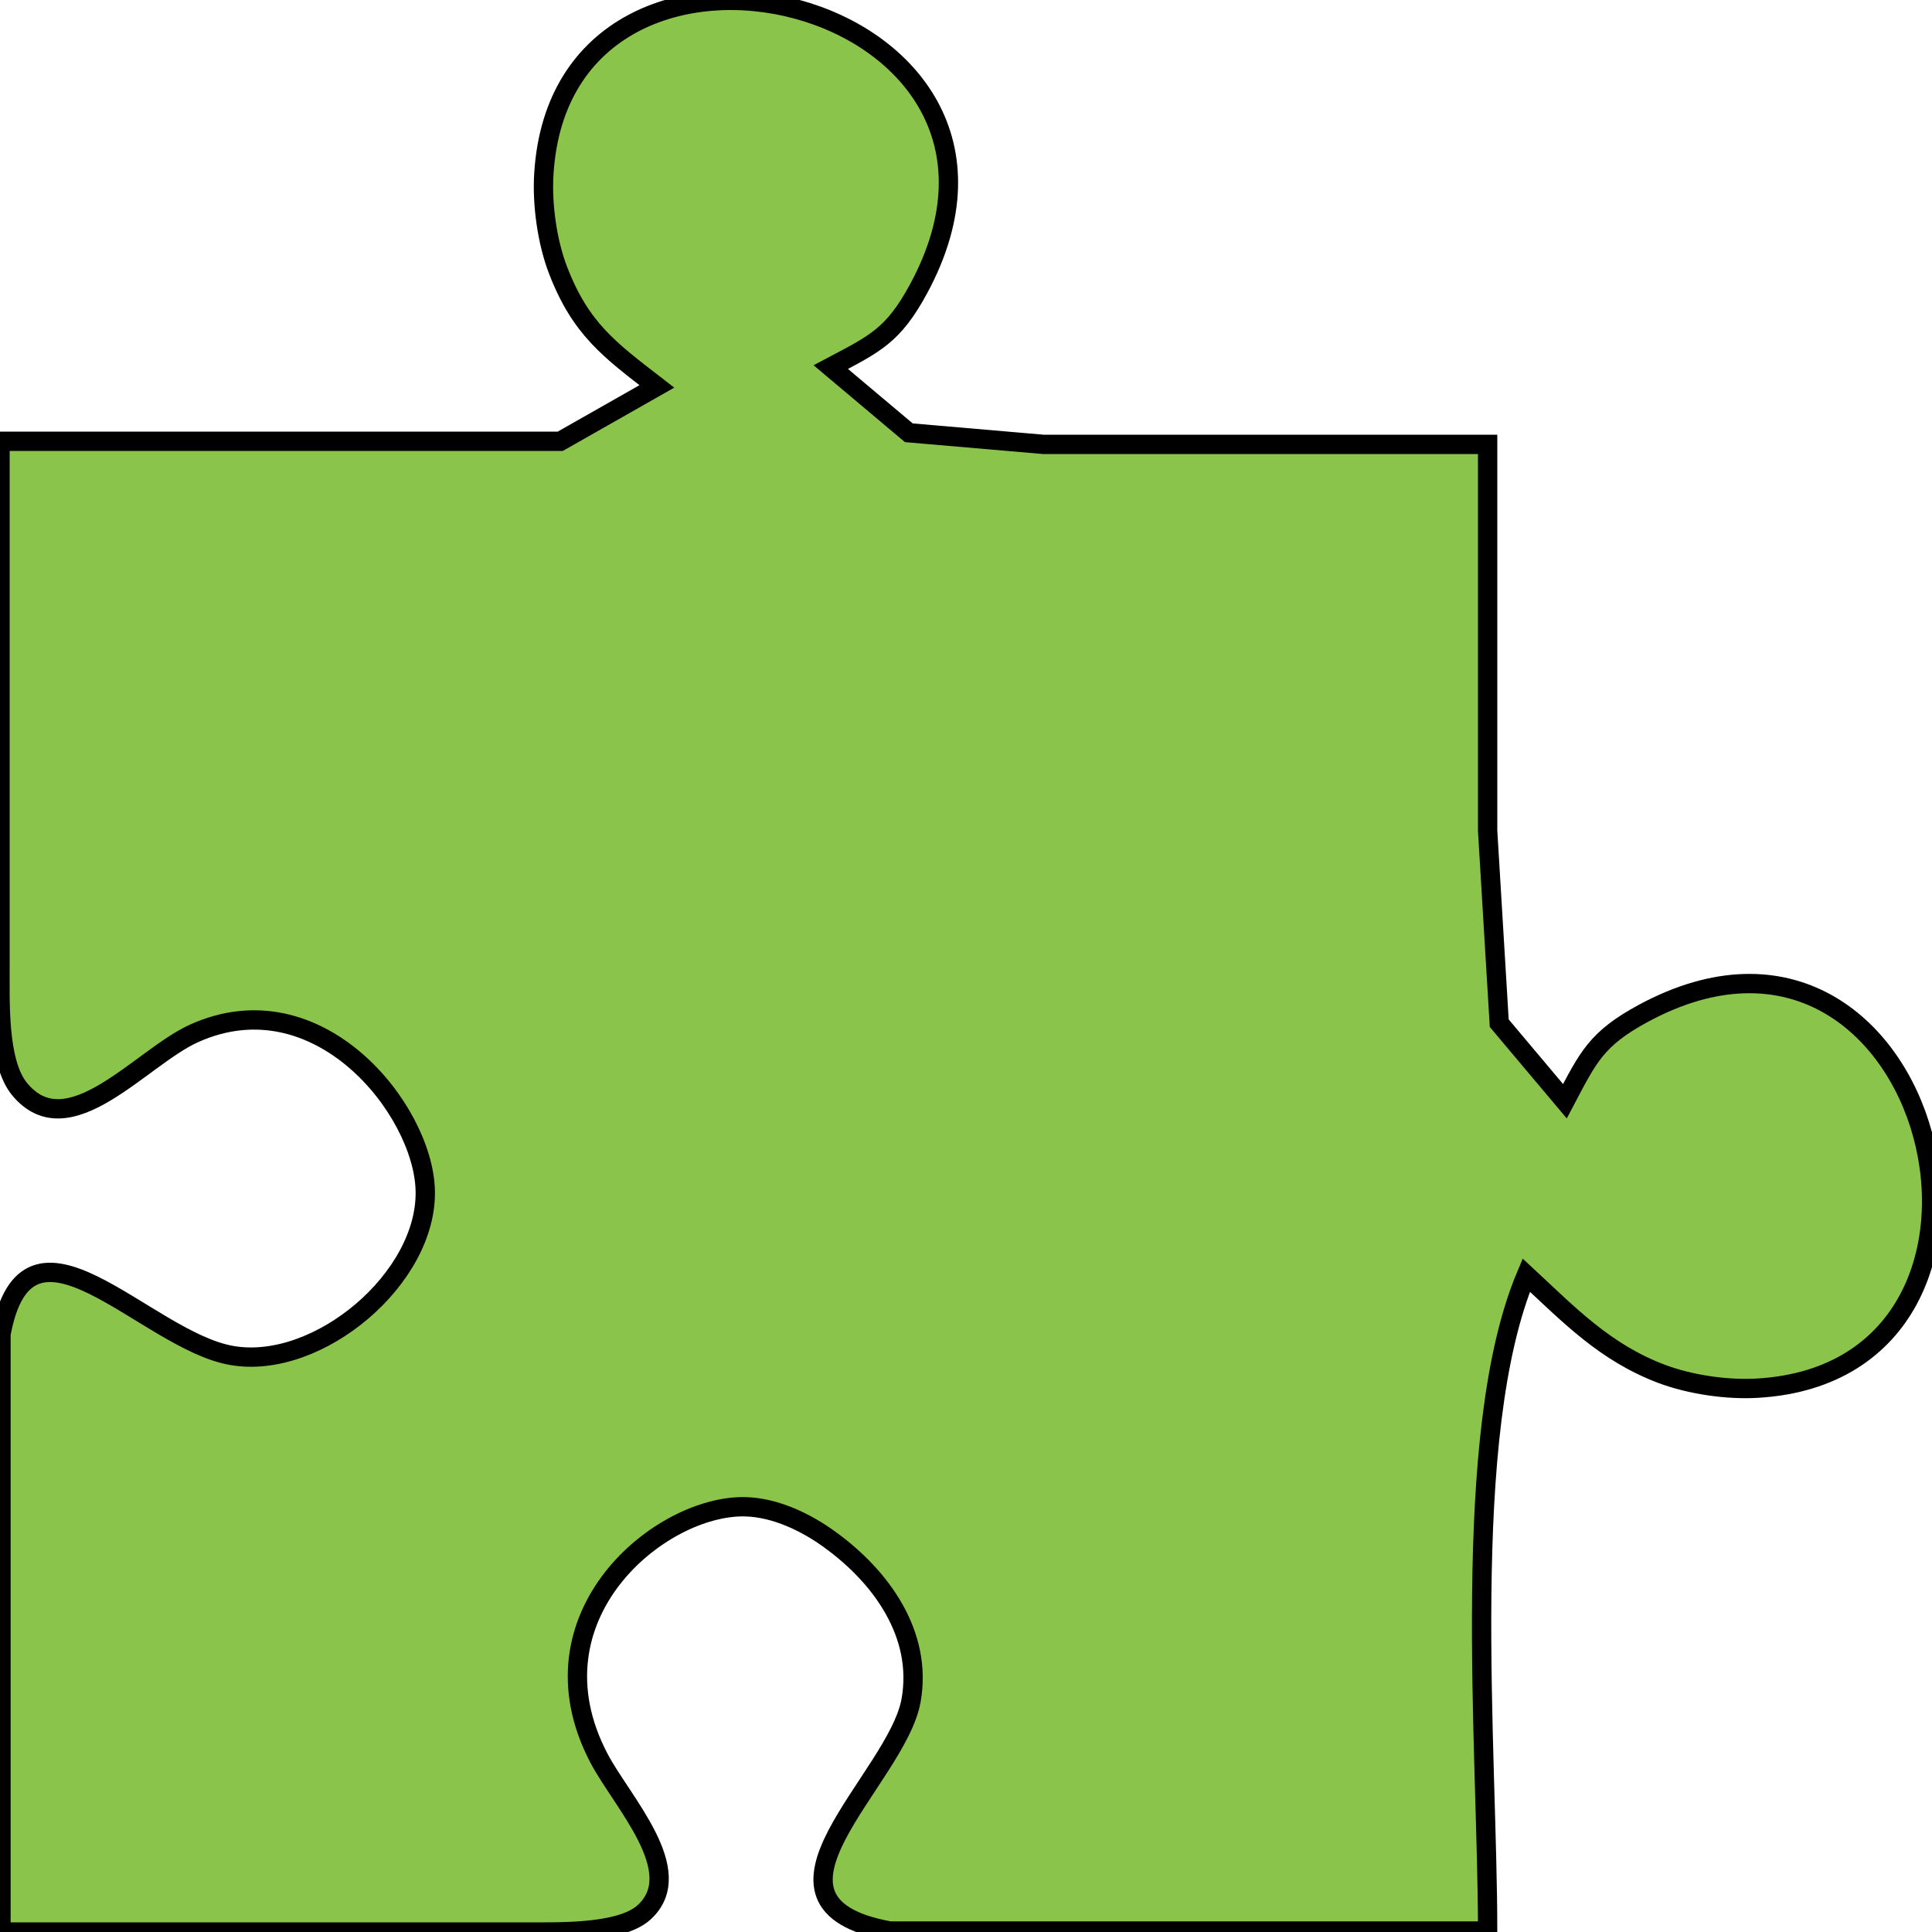 <?xml version="1.0" encoding="UTF-8" standalone="no"?>
<!DOCTYPE svg PUBLIC "-//W3C//DTD SVG 20010904//EN"
              "http://www.w3.org/TR/2001/REC-SVG-20010904/DTD/svg10.dtd">

<svg xmlns="http://www.w3.org/2000/svg"
     width="1.389in" height="1.389in"
     viewBox="0 0 100 100">
  <path id="Selección"
        fill="#8bc44a" stroke="black" stroke-width="1"
        d="M 34.00,20.00
           C 31.55,18.11 30.06,17.03 28.89,14.00
             28.32,12.53 28.05,10.57 28.15,9.00
             29.10,-6.60 55.67,-0.10 47.55,14.94
             46.23,17.38 45.29,17.79 43.00,19.00
             43.00,19.00 47.04,22.40 47.04,22.40
             47.04,22.40 54.00,23.00 54.00,23.00
             54.00,23.00 77.00,23.00 77.00,23.00
             77.00,23.00 77.00,43.00 77.00,43.00
             77.00,43.00 77.60,52.96 77.60,52.96
             77.60,52.96 81.00,57.00 81.00,57.00
             82.21,54.71 82.62,53.77 85.06,52.45
             100.10,44.33 106.60,70.90 91.00,71.85
             89.41,71.95 87.49,71.67 86.00,71.11
             83.07,70.00 81.23,68.07 79.00,66.00
             75.52,74.25 77.00,90.57 77.00,99.95
             77.00,99.95 49.00,99.95 49.00,99.95
             49.00,99.95 46.06,99.95 46.06,99.95
             38.01,98.49 46.44,92.11 47.16,88.00
             47.76,84.59 45.61,81.62 42.98,79.71
             41.74,78.80 40.14,78.03 38.58,77.99
             34.18,77.88 27.15,83.65 31.00,91.00
             32.19,93.27 35.65,96.87 33.34,98.98
             32.07,100.14 28.66,99.99 27.00,100.00
             27.00,100.00 0.05,100.00 0.05,100.00
             0.05,100.00 0.05,72.00 0.05,72.00
             0.05,72.00 0.05,69.06 0.05,69.06
             1.41,61.61 7.51,69.39 12.00,70.16
             16.47,70.94 22.16,66.14 22.01,61.58
             21.88,57.40 16.46,50.59 10.04,53.49
             7.29,54.73 3.55,59.43 1.02,56.38
             -0.14,54.98 0.01,51.75 0.00,50.00
             0.00,50.00 0.00,22.84 0.00,22.84
             0.00,22.84 29.00,22.84 29.00,22.84
             29.00,22.84 34.00,20.00 34.00,20.00 Z" />
</svg>
